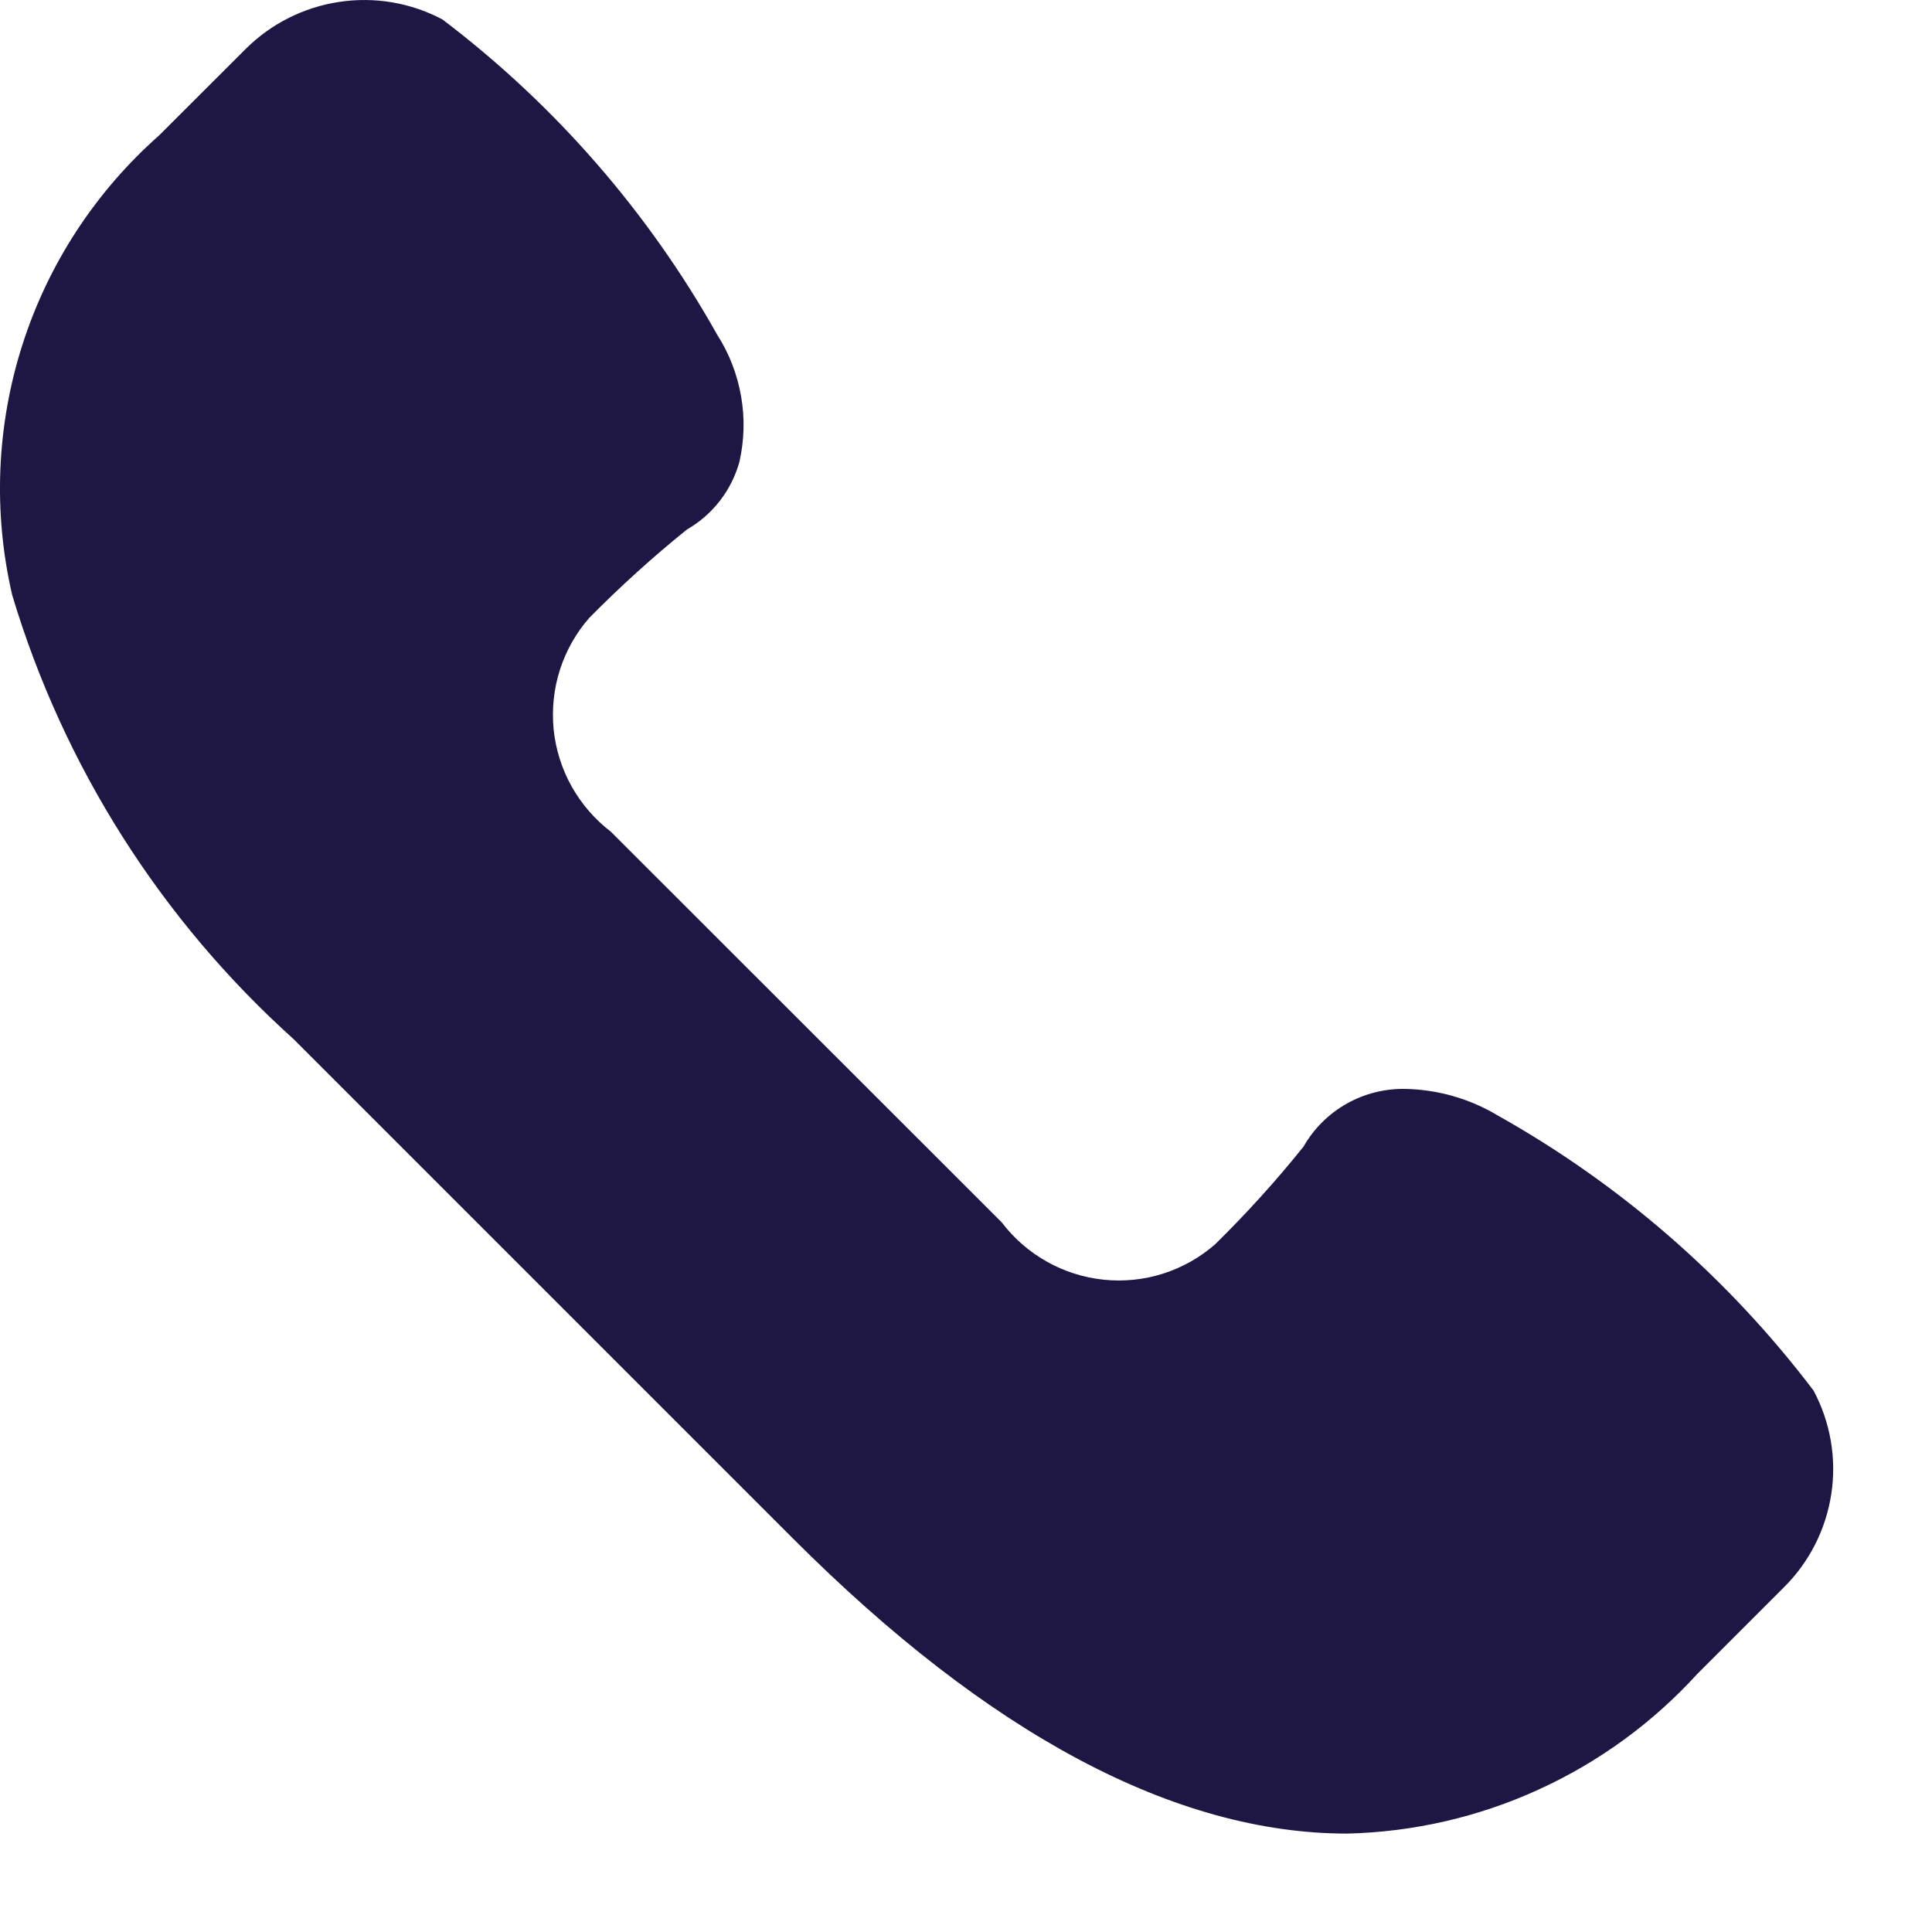 <svg width="16" height="16" viewBox="0 0 16 16" fill="none" xmlns="http://www.w3.org/2000/svg">
<path d="M15.019 11.516C14.313 10.585 13.423 9.81 12.404 9.238C12.174 9.1 11.911 9.024 11.642 9.018C11.471 9.014 11.302 9.056 11.153 9.14C11.004 9.224 10.88 9.347 10.795 9.496C10.568 9.779 10.324 10.048 10.065 10.303C9.94 10.413 9.793 10.496 9.634 10.547C9.475 10.598 9.307 10.615 9.141 10.598C8.975 10.581 8.814 10.53 8.669 10.448C8.523 10.366 8.396 10.255 8.295 10.122L5.059 6.888C4.927 6.787 4.816 6.659 4.734 6.513C4.653 6.368 4.602 6.207 4.585 6.041C4.569 5.874 4.586 5.706 4.637 5.547C4.688 5.388 4.771 5.241 4.881 5.116C5.137 4.857 5.406 4.613 5.689 4.385C5.903 4.262 6.059 4.06 6.124 3.823C6.164 3.644 6.169 3.46 6.137 3.28C6.105 3.099 6.039 2.927 5.94 2.773C5.369 1.755 4.594 0.866 3.664 0.161C3.402 0.022 3.102 -0.029 2.808 0.016C2.515 0.06 2.243 0.197 2.033 0.407L1.318 1.121C0.791 1.587 0.399 2.186 0.185 2.857C-0.029 3.527 -0.058 4.243 0.101 4.928C0.526 6.345 1.333 7.618 2.433 8.607L6.573 12.747C8.191 14.365 9.733 15.185 11.157 15.185C11.705 15.172 12.245 15.048 12.743 14.82C13.241 14.593 13.688 14.267 14.057 13.862L14.771 13.148C14.983 12.939 15.121 12.667 15.166 12.373C15.211 12.079 15.159 11.778 15.019 11.516Z" fill="#1E1744"/>
</svg>
